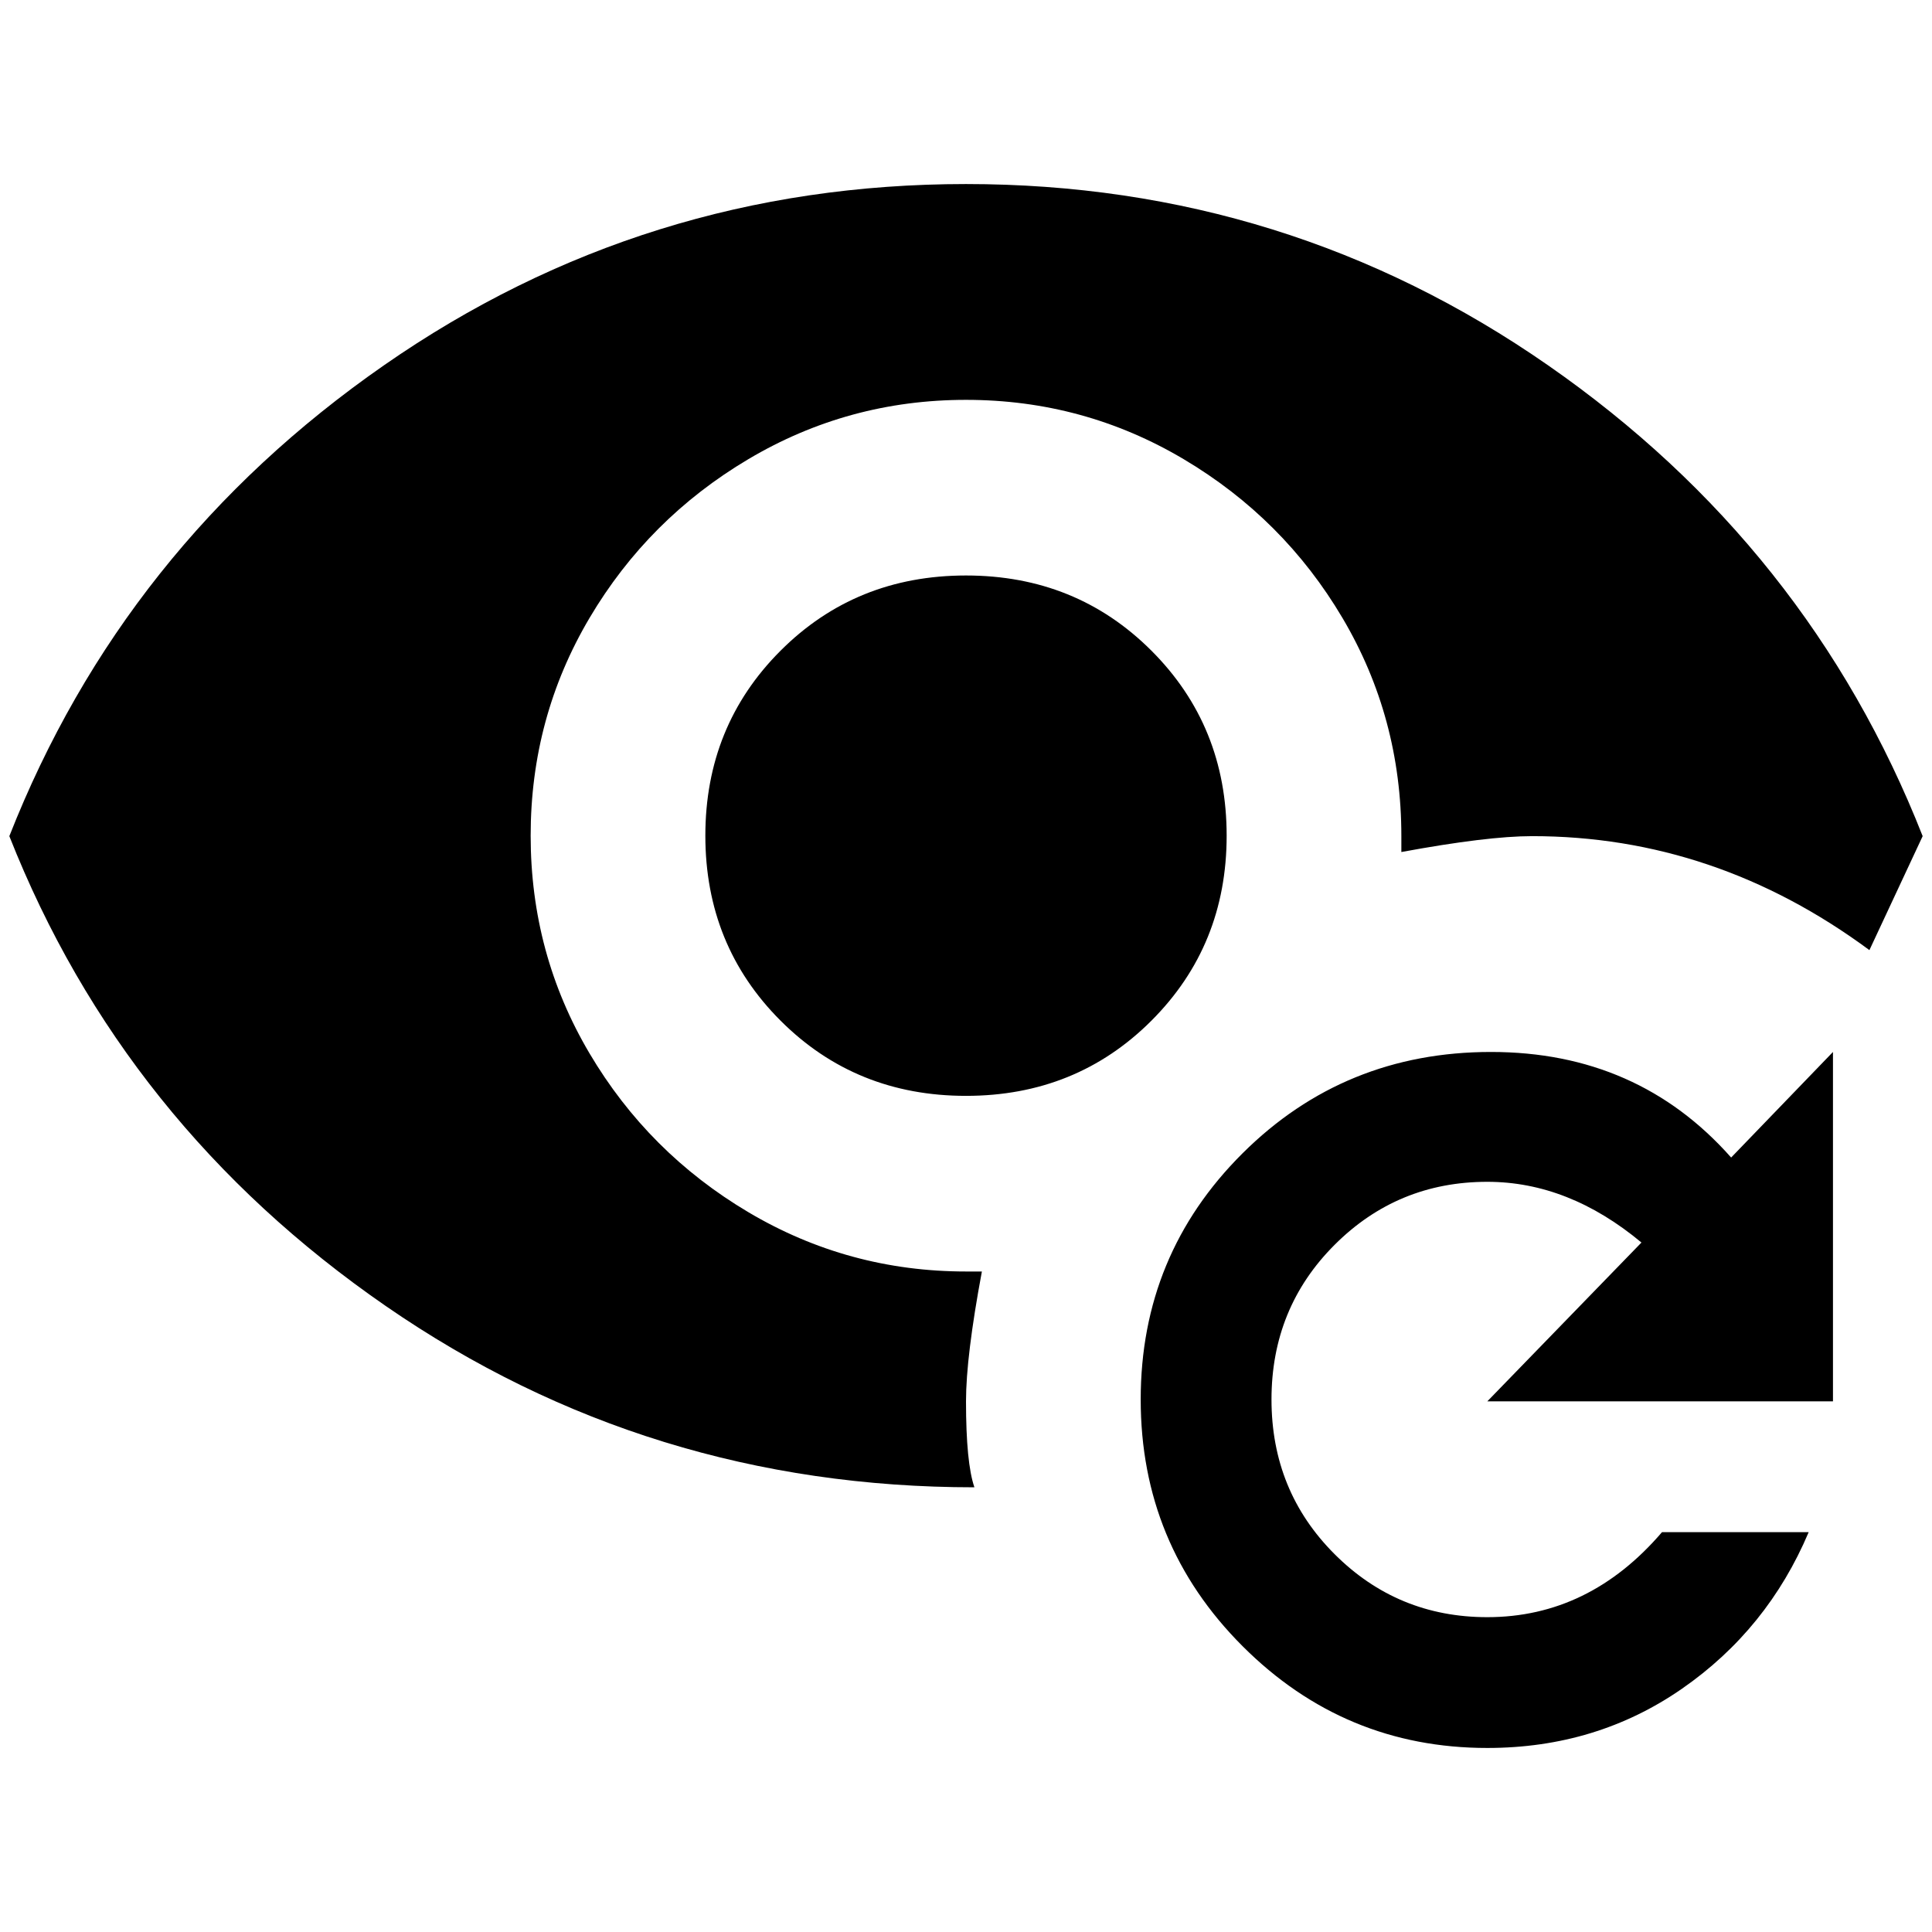 <?xml version="1.0" standalone="no"?>
<!DOCTYPE svg PUBLIC "-//W3C//DTD SVG 1.1//EN" "http://www.w3.org/Graphics/SVG/1.1/DTD/svg11.dtd" >
<svg xmlns="http://www.w3.org/2000/svg" xmlns:xlink="http://www.w3.org/1999/xlink" version="1.1" width="2048" height="2048" viewBox="-10 0 2068 2048">
   <path fill="currentColor"
d="M1024 606q-118 0 -198.5 80.5t-80.5 198t80.5 198t198.5 80.5t198.5 -80.5t80.5 -198t-80.5 -198t-198.5 -80.5zM1582 1490l165 -170q-78 -65 -165 -65q-96 0 -163.5 67.5t-67.5 165.5t67.5 165.5t163.5 67.5q109 0 187 -91h157q-44 104 -135.5 167.5t-208.5 63.5
q-153 0 -262 -109t-109 -264t109 -263.5t266 -108.5t257 113l109 -113v374h-370zM1033 1582h-5h5q-349 0 -630 -194t-403 -503q122 -310 401 -504t623 -194t623 194t401 504l-57 122q-165 -122 -361 -122q-48 0 -140 17v-17q0 -127 -63 -233.5t-170 -170t-233 -63.5
t-233 63.5t-170 170t-63 233t63 233t170 170t233 63.5h17q-17 91 -17 139q0 66 9 92z" />
</svg>
